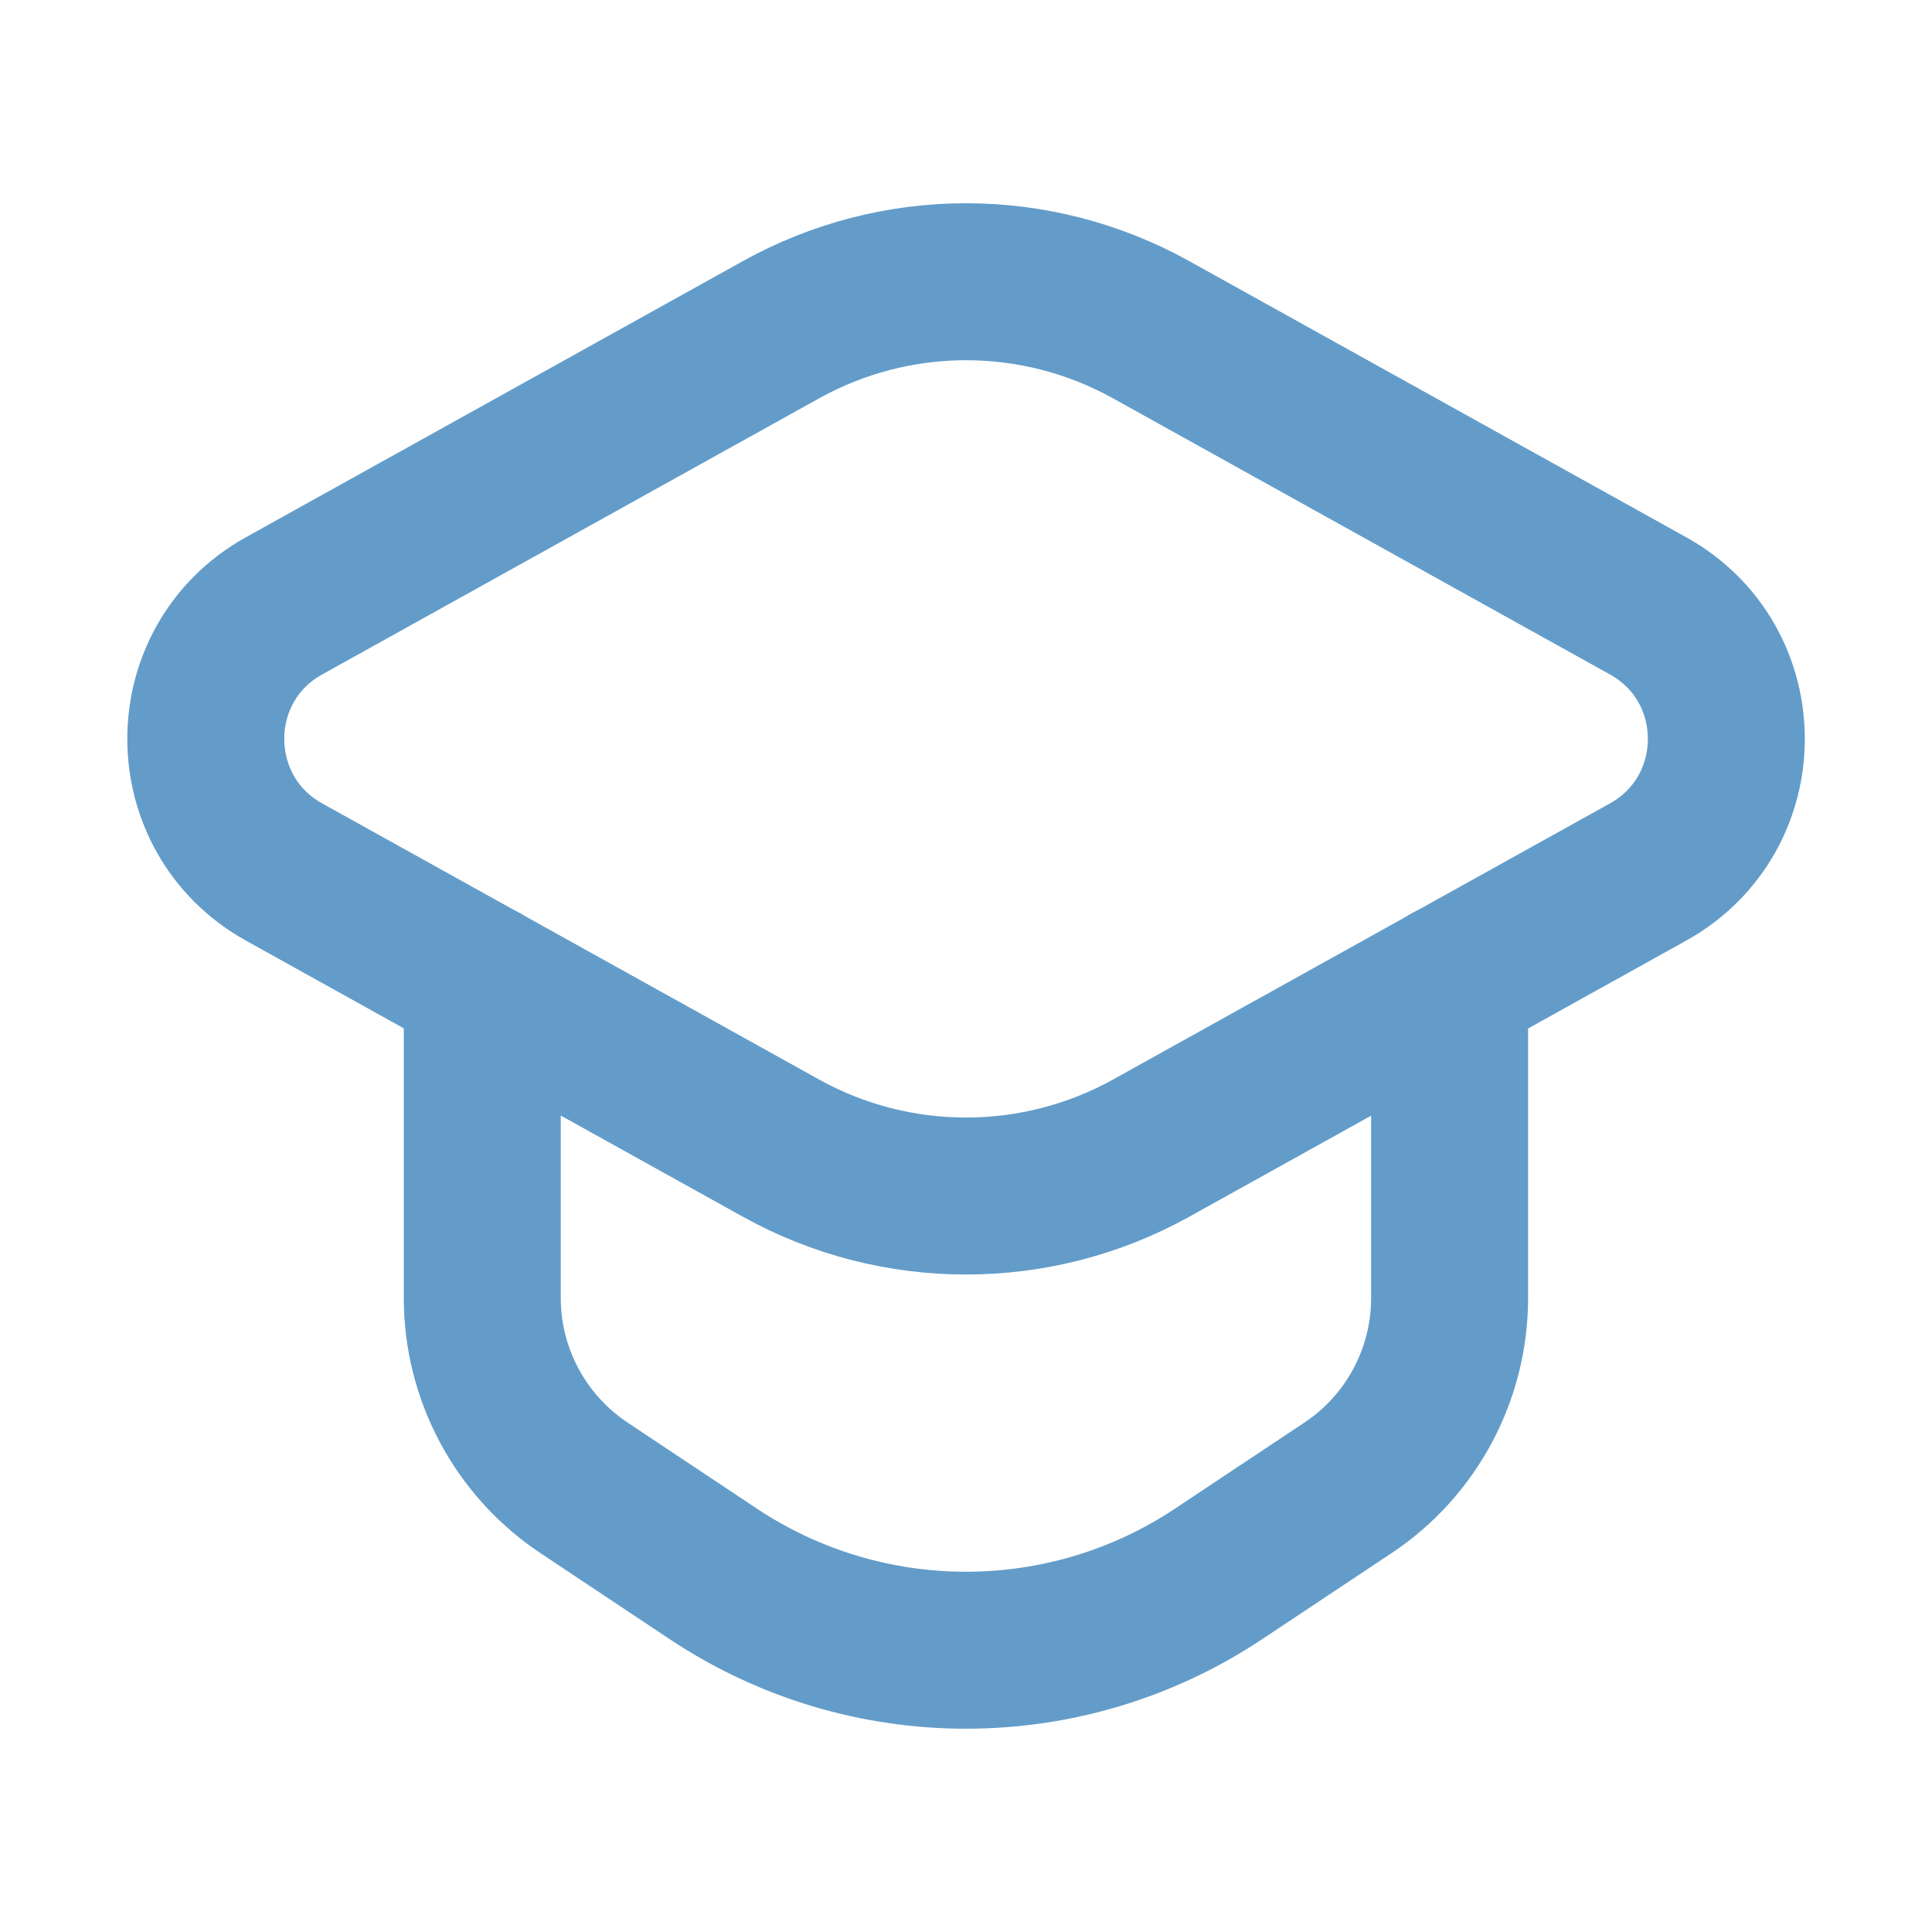 <svg width="16" height="16" viewBox="0 0 16 16" fill="none" xmlns="http://www.w3.org/2000/svg">
<path fill-rule="evenodd" clip-rule="evenodd" d="M6.469 2.73L2.353 5.017C1.488 5.497 1.488 6.741 2.353 7.222L6.469 9.509C7.421 10.037 8.579 10.037 9.532 9.509L13.648 7.222C14.513 6.741 14.513 5.497 13.648 5.017L9.532 2.73C8.579 2.201 7.422 2.201 6.469 2.73Z" stroke="#639CC9" stroke-width="1.3" stroke-linecap="round" stroke-linejoin="round"/>
<path d="M3.994 8.133V10.749C3.994 11.382 4.311 11.972 4.837 12.322L5.908 13.035C7.175 13.877 8.825 13.877 10.091 13.035L11.163 12.322C11.69 11.972 12.005 11.381 12.005 10.749V8.133" stroke="#639CC9" stroke-width="1.3" stroke-linecap="round" stroke-linejoin="round"/>
</svg>
